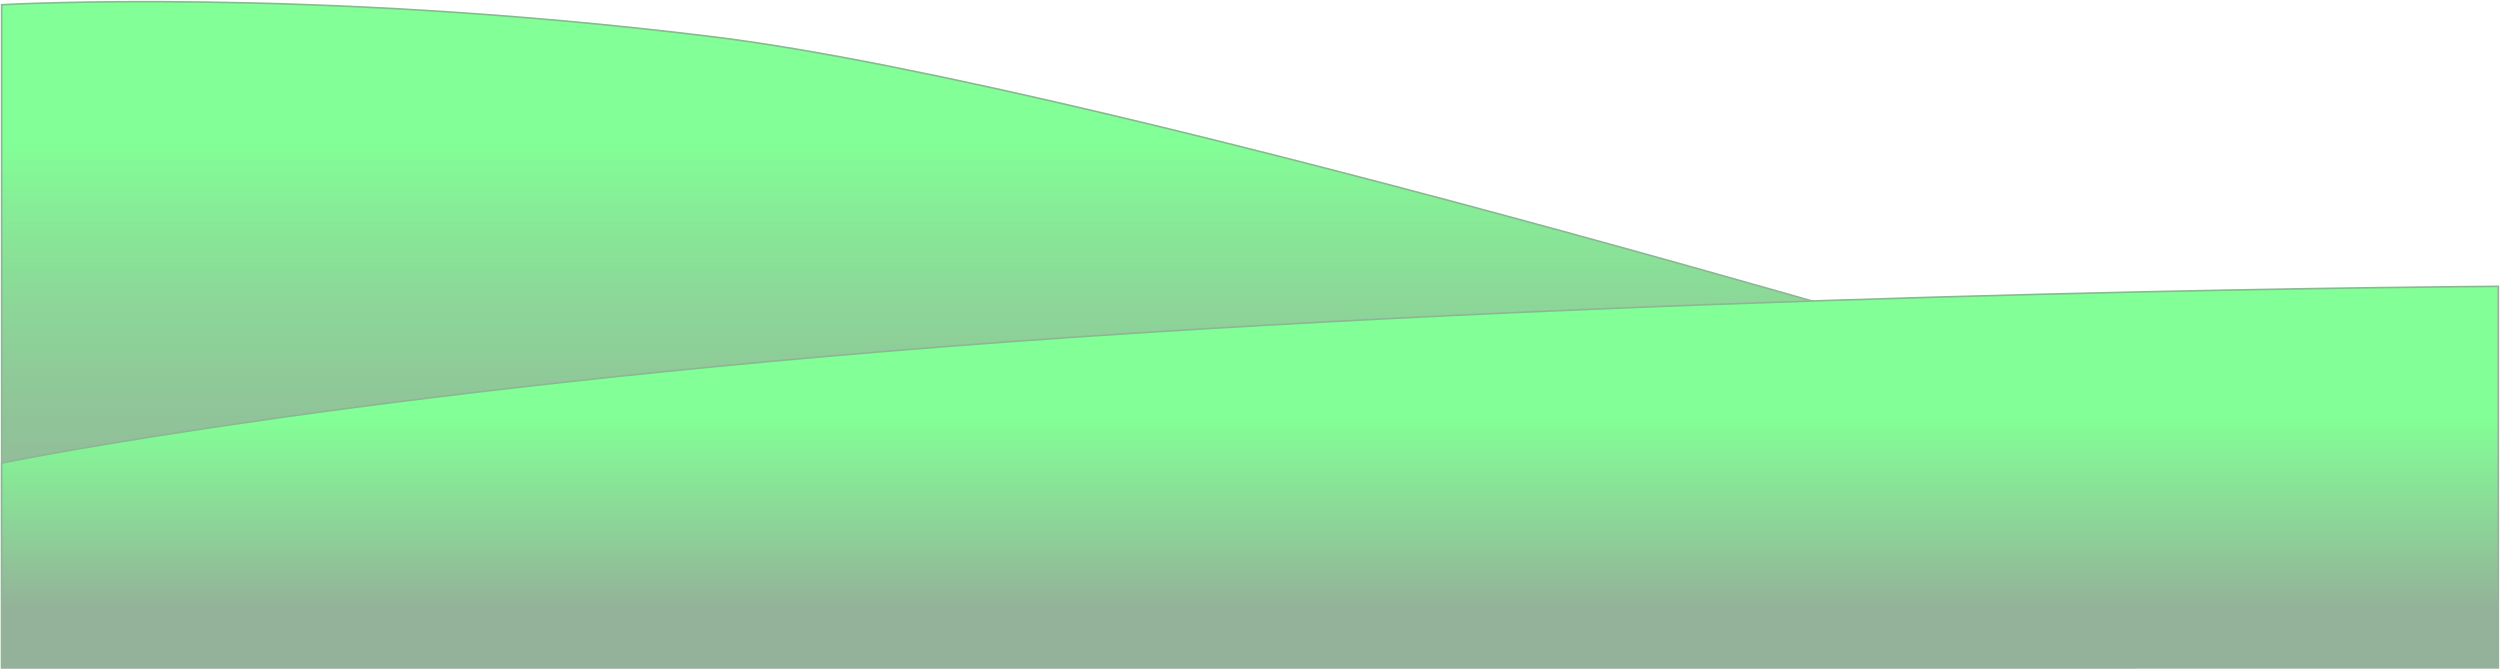 <svg width="1502" height="402" viewBox="0 0 1502 402" fill="none" xmlns="http://www.w3.org/2000/svg">
<path d="M1 401V2.856C1 2.856 184.397 -7.833 428.333 22.095C672.269 52.023 1283 237.863 1283 237.863V401H1Z" fill="#94B399"/>
<path d="M1 401V2.856C1 2.856 184.397 -7.833 428.333 22.095C672.269 52.023 1283 237.863 1283 237.863V401H1Z" fill="url(#paint0_linear)"/>
<path d="M1 401V2.856C1 2.856 184.397 -7.833 428.333 22.095C672.269 52.023 1283 237.863 1283 237.863V401H1Z" stroke="#94B299"/>
<path d="M1501 401.236V172.045C1501 172.045 1056.4 174.433 642.967 202.734C229.532 231.035 1 278.205 1 278.205V401.236H1501Z" fill="#94B399"/>
<path d="M1501 401.236V172.045C1501 172.045 1056.4 174.433 642.967 202.734C229.532 231.035 1 278.205 1 278.205V401.236H1501Z" fill="url(#paint1_linear)"/>
<path d="M1501 401.236V172.045C1501 172.045 1056.4 174.433 642.967 202.734C229.532 231.035 1 278.205 1 278.205V401.236H1501Z" stroke="#94B299"/>
<defs>
<linearGradient id="paint0_linear" x1="642" y1="85.149" x2="642" y2="401" gradientUnits="userSpaceOnUse">
<stop stop-color="#82FF96"/>
<stop offset="1" stop-color="#94B299" stop-opacity="0"/>
</linearGradient>
<linearGradient id="paint1_linear" x1="751" y1="163.034" x2="751" y2="401.236" gradientUnits="userSpaceOnUse">
<stop offset="0.37" stop-color="#82FF96"/>
<stop offset="0.849" stop-color="#94B299"/>
</linearGradient>
</defs>
</svg>
